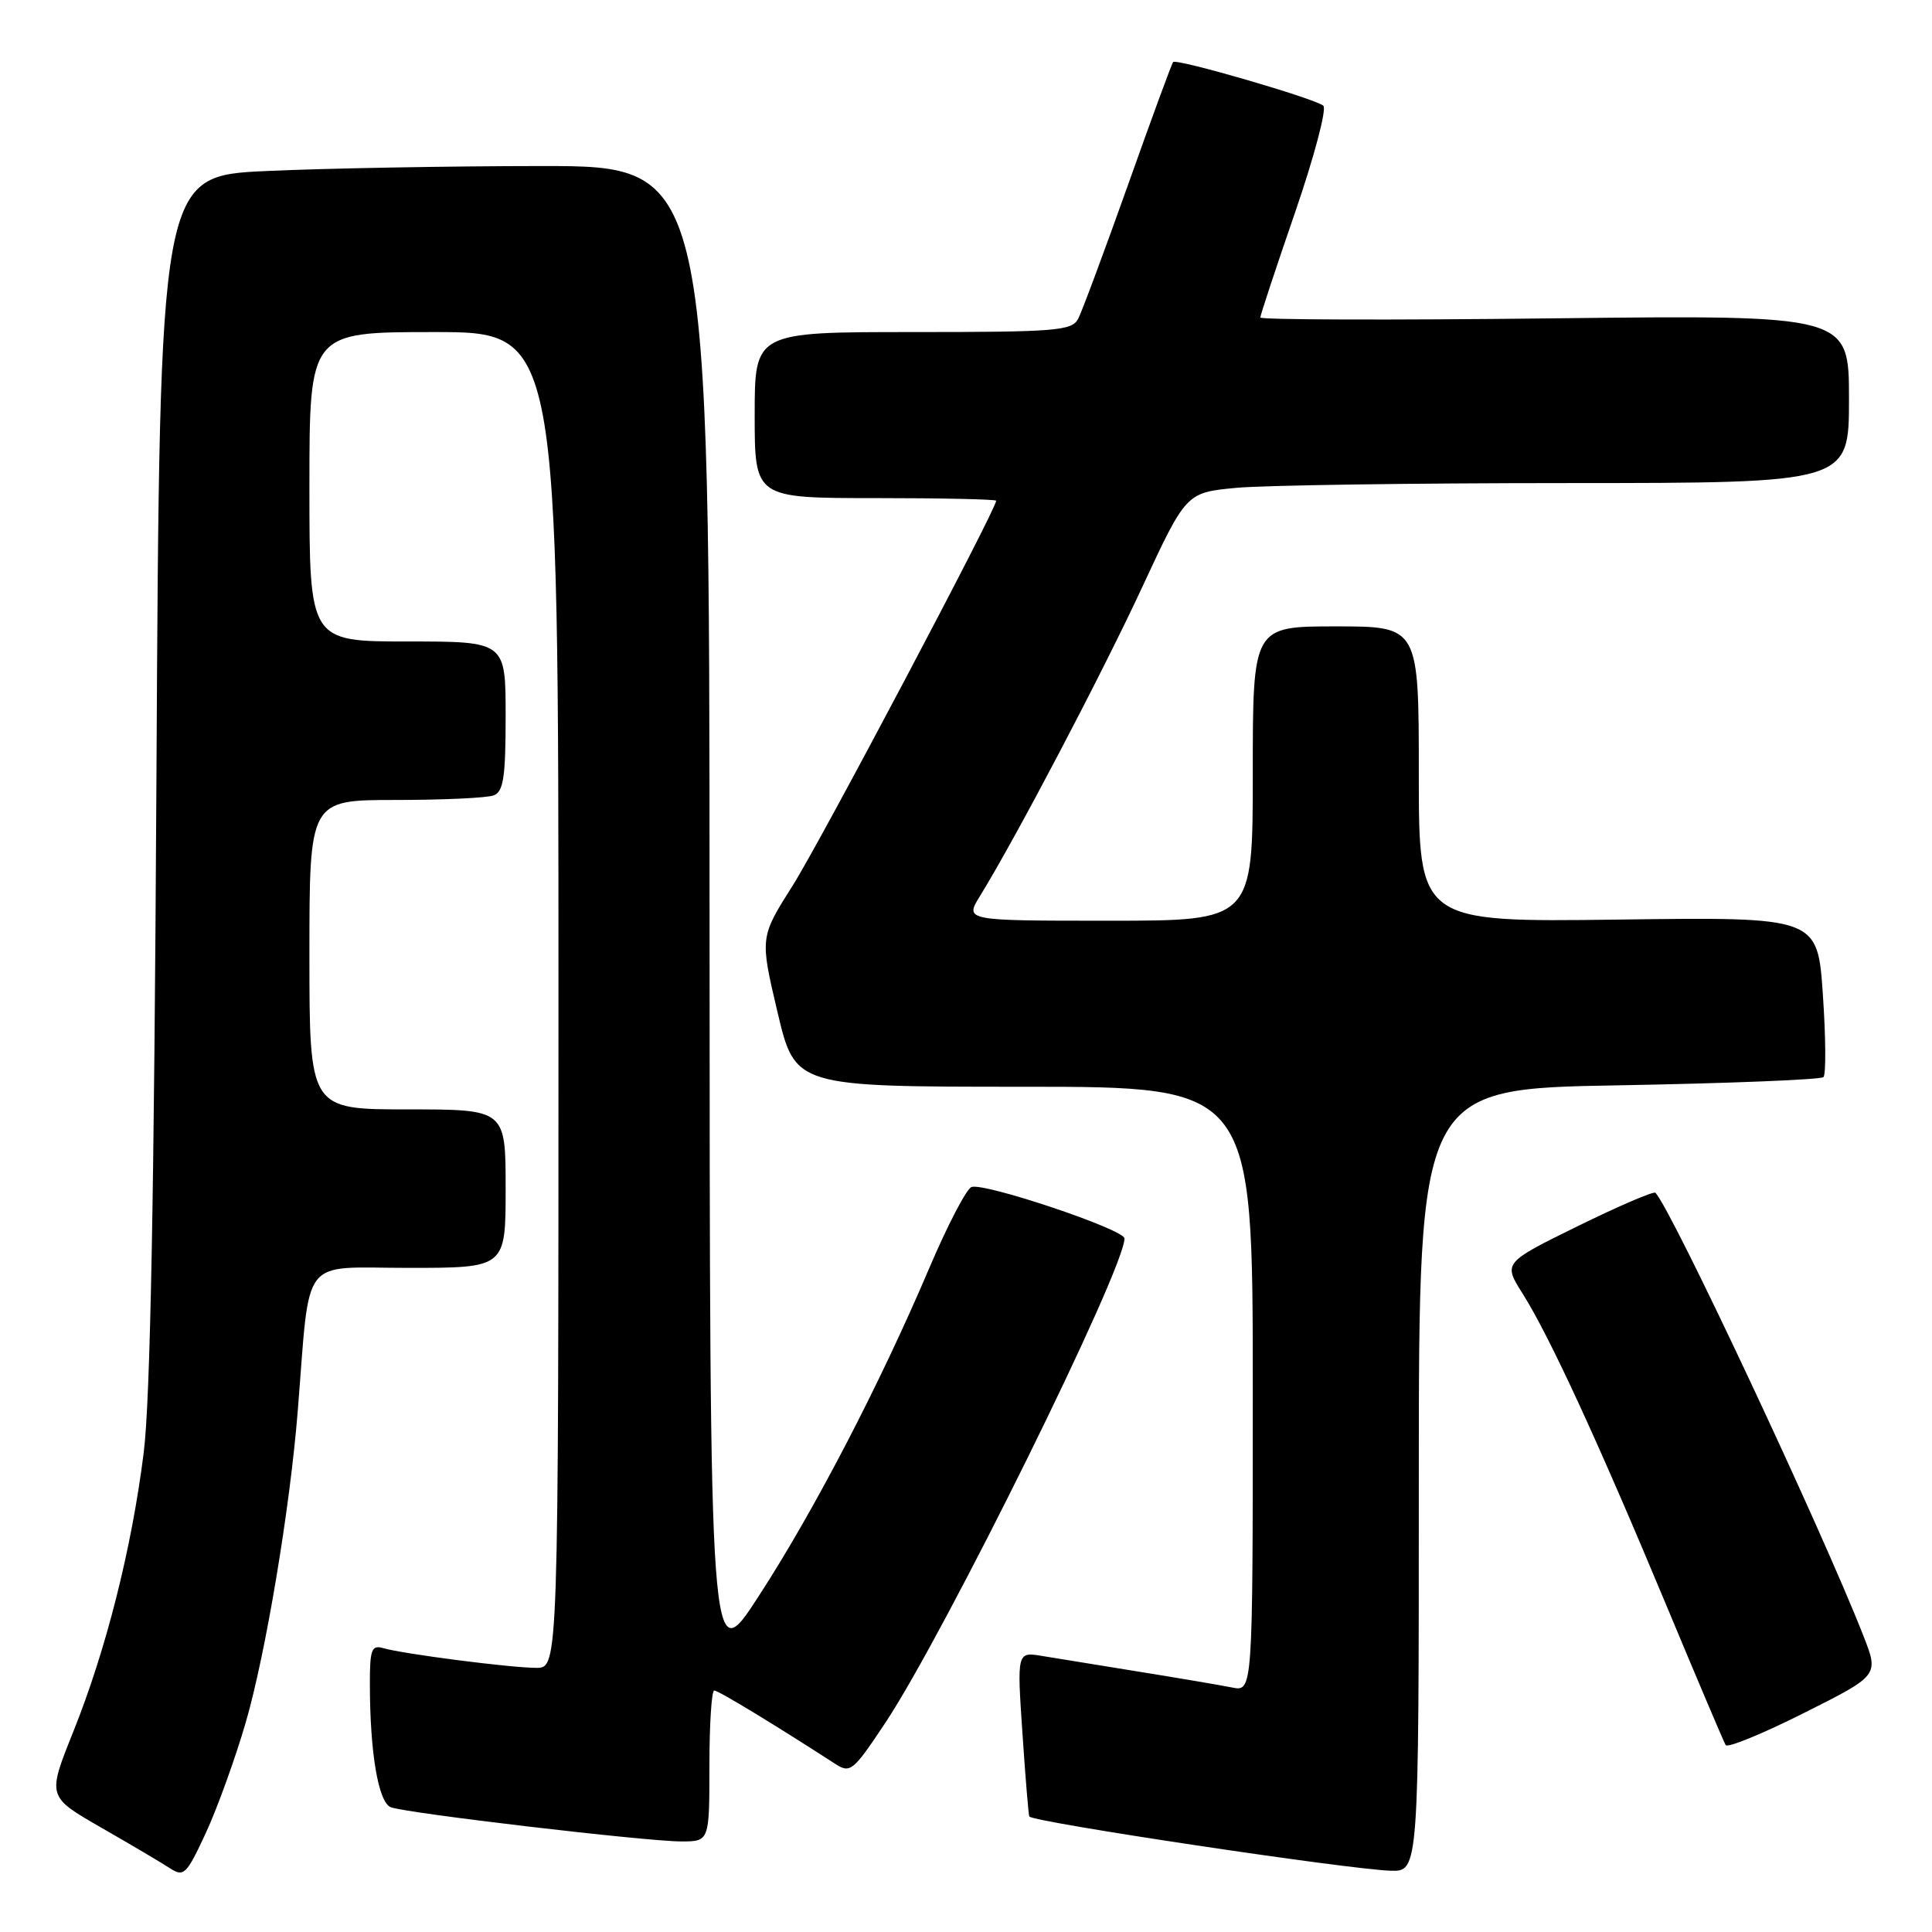 <?xml version="1.0" encoding="UTF-8" standalone="no"?>
<!DOCTYPE svg PUBLIC "-//W3C//DTD SVG 1.1//EN" "http://www.w3.org/Graphics/SVG/1.1/DTD/svg11.dtd" >
<svg xmlns="http://www.w3.org/2000/svg" xmlns:xlink="http://www.w3.org/1999/xlink" version="1.1" viewBox="0 0 256 256">
 <g >
 <path fill="currentColor"
d=" M 32.56 228.24 C 35.20 219.16 38.41 199.97 39.45 187.00 C 41.14 166.03 39.62 168.00 54.10 168.00 C 67.00 168.00 67.00 168.00 67.00 157.50 C 67.00 147.00 67.00 147.00 54.00 147.00 C 41.00 147.00 41.00 147.00 41.00 126.50 C 41.00 106.00 41.00 106.00 52.42 106.00 C 58.70 106.00 64.55 105.73 65.42 105.39 C 66.71 104.90 67.00 102.99 67.00 94.89 C 67.00 85.00 67.00 85.00 54.00 85.00 C 41.00 85.00 41.00 85.00 41.00 64.50 C 41.00 44.00 41.00 44.00 57.50 44.00 C 74.00 44.00 74.00 44.00 74.00 132.50 C 74.00 221.00 74.00 221.00 71.07 221.00 C 67.71 221.00 53.36 219.15 50.75 218.38 C 49.24 217.94 49.00 218.59 49.01 223.18 C 49.02 232.29 50.14 238.84 51.79 239.47 C 53.84 240.26 85.55 243.99 90.25 244.00 C 94.00 244.00 94.00 244.00 94.00 234.00 C 94.00 228.50 94.29 224.00 94.64 224.00 C 95.19 224.00 102.63 228.52 110.64 233.70 C 112.67 235.02 113.02 234.73 117.30 228.30 C 125.19 216.42 149.00 168.20 149.00 164.10 C 149.00 162.91 130.35 156.65 128.72 157.29 C 128.05 157.55 125.51 162.43 123.09 168.13 C 116.54 183.52 107.85 200.23 100.53 211.50 C 94.05 221.50 94.05 221.50 94.02 121.75 C 94.00 22.00 94.00 22.00 71.75 22.00 C 59.51 22.01 43.12 22.30 35.33 22.66 C 21.16 23.30 21.16 23.30 20.73 102.90 C 20.43 158.52 19.92 185.51 19.04 192.50 C 17.44 205.25 14.05 218.65 9.69 229.51 C 6.26 238.06 6.26 238.06 13.38 242.15 C 17.30 244.40 21.40 246.82 22.50 247.54 C 24.36 248.75 24.70 248.41 27.26 242.91 C 28.77 239.65 31.16 233.05 32.56 228.24 Z  M 188.00 196.13 C 188.00 144.27 188.00 144.27 214.49 143.81 C 229.07 143.55 241.27 143.06 241.62 142.72 C 241.96 142.37 241.93 137.46 241.54 131.79 C 240.84 121.50 240.84 121.50 214.42 121.85 C 188.00 122.19 188.00 122.19 188.00 102.60 C 188.00 83.00 188.00 83.00 177.00 83.00 C 166.00 83.00 166.00 83.00 166.00 102.50 C 166.00 122.00 166.00 122.00 146.92 122.00 C 127.84 122.00 127.84 122.00 129.84 118.75 C 134.60 111.03 145.95 89.42 151.33 77.84 C 157.17 65.27 157.17 65.27 163.83 64.64 C 167.50 64.30 187.26 64.01 207.75 64.01 C 245.00 64.00 245.00 64.00 245.00 52.87 C 245.00 41.74 245.00 41.74 206.00 42.18 C 184.55 42.43 167.00 42.38 167.00 42.07 C 167.00 41.76 169.07 35.50 171.60 28.16 C 174.13 20.81 175.82 14.44 175.35 14.01 C 174.37 13.10 155.93 7.73 155.45 8.22 C 155.27 8.39 152.58 15.73 149.46 24.52 C 146.33 33.31 143.36 41.29 142.86 42.25 C 142.02 43.83 139.91 44.00 120.96 44.00 C 100.00 44.00 100.00 44.00 100.00 55.00 C 100.00 66.00 100.00 66.00 116.00 66.00 C 124.80 66.00 132.00 66.16 132.00 66.35 C 132.00 67.48 108.64 111.67 105.03 117.35 C 100.69 124.21 100.69 124.21 103.02 134.10 C 105.36 144.00 105.36 144.00 135.68 144.00 C 166.00 144.00 166.00 144.00 166.00 184.08 C 166.00 224.16 166.00 224.16 163.25 223.60 C 161.74 223.30 156.22 222.36 151.00 221.52 C 145.78 220.68 139.98 219.74 138.13 219.43 C 134.75 218.86 134.75 218.86 135.48 229.68 C 135.88 235.63 136.29 240.59 136.39 240.70 C 137.08 241.47 178.54 247.69 184.25 247.88 C 188.00 248.00 188.00 248.00 188.00 196.13 Z  M 246.91 216.75 C 241.37 202.61 221.56 160.41 219.36 158.05 C 219.13 157.81 214.50 159.80 209.06 162.47 C 199.18 167.33 199.18 167.33 201.76 171.42 C 205.28 176.98 211.74 190.99 220.71 212.50 C 224.84 222.40 228.41 230.83 228.66 231.23 C 228.90 231.64 233.57 229.73 239.03 226.98 C 248.97 222.00 248.97 222.00 246.91 216.75 Z "/>
</g>
</svg>